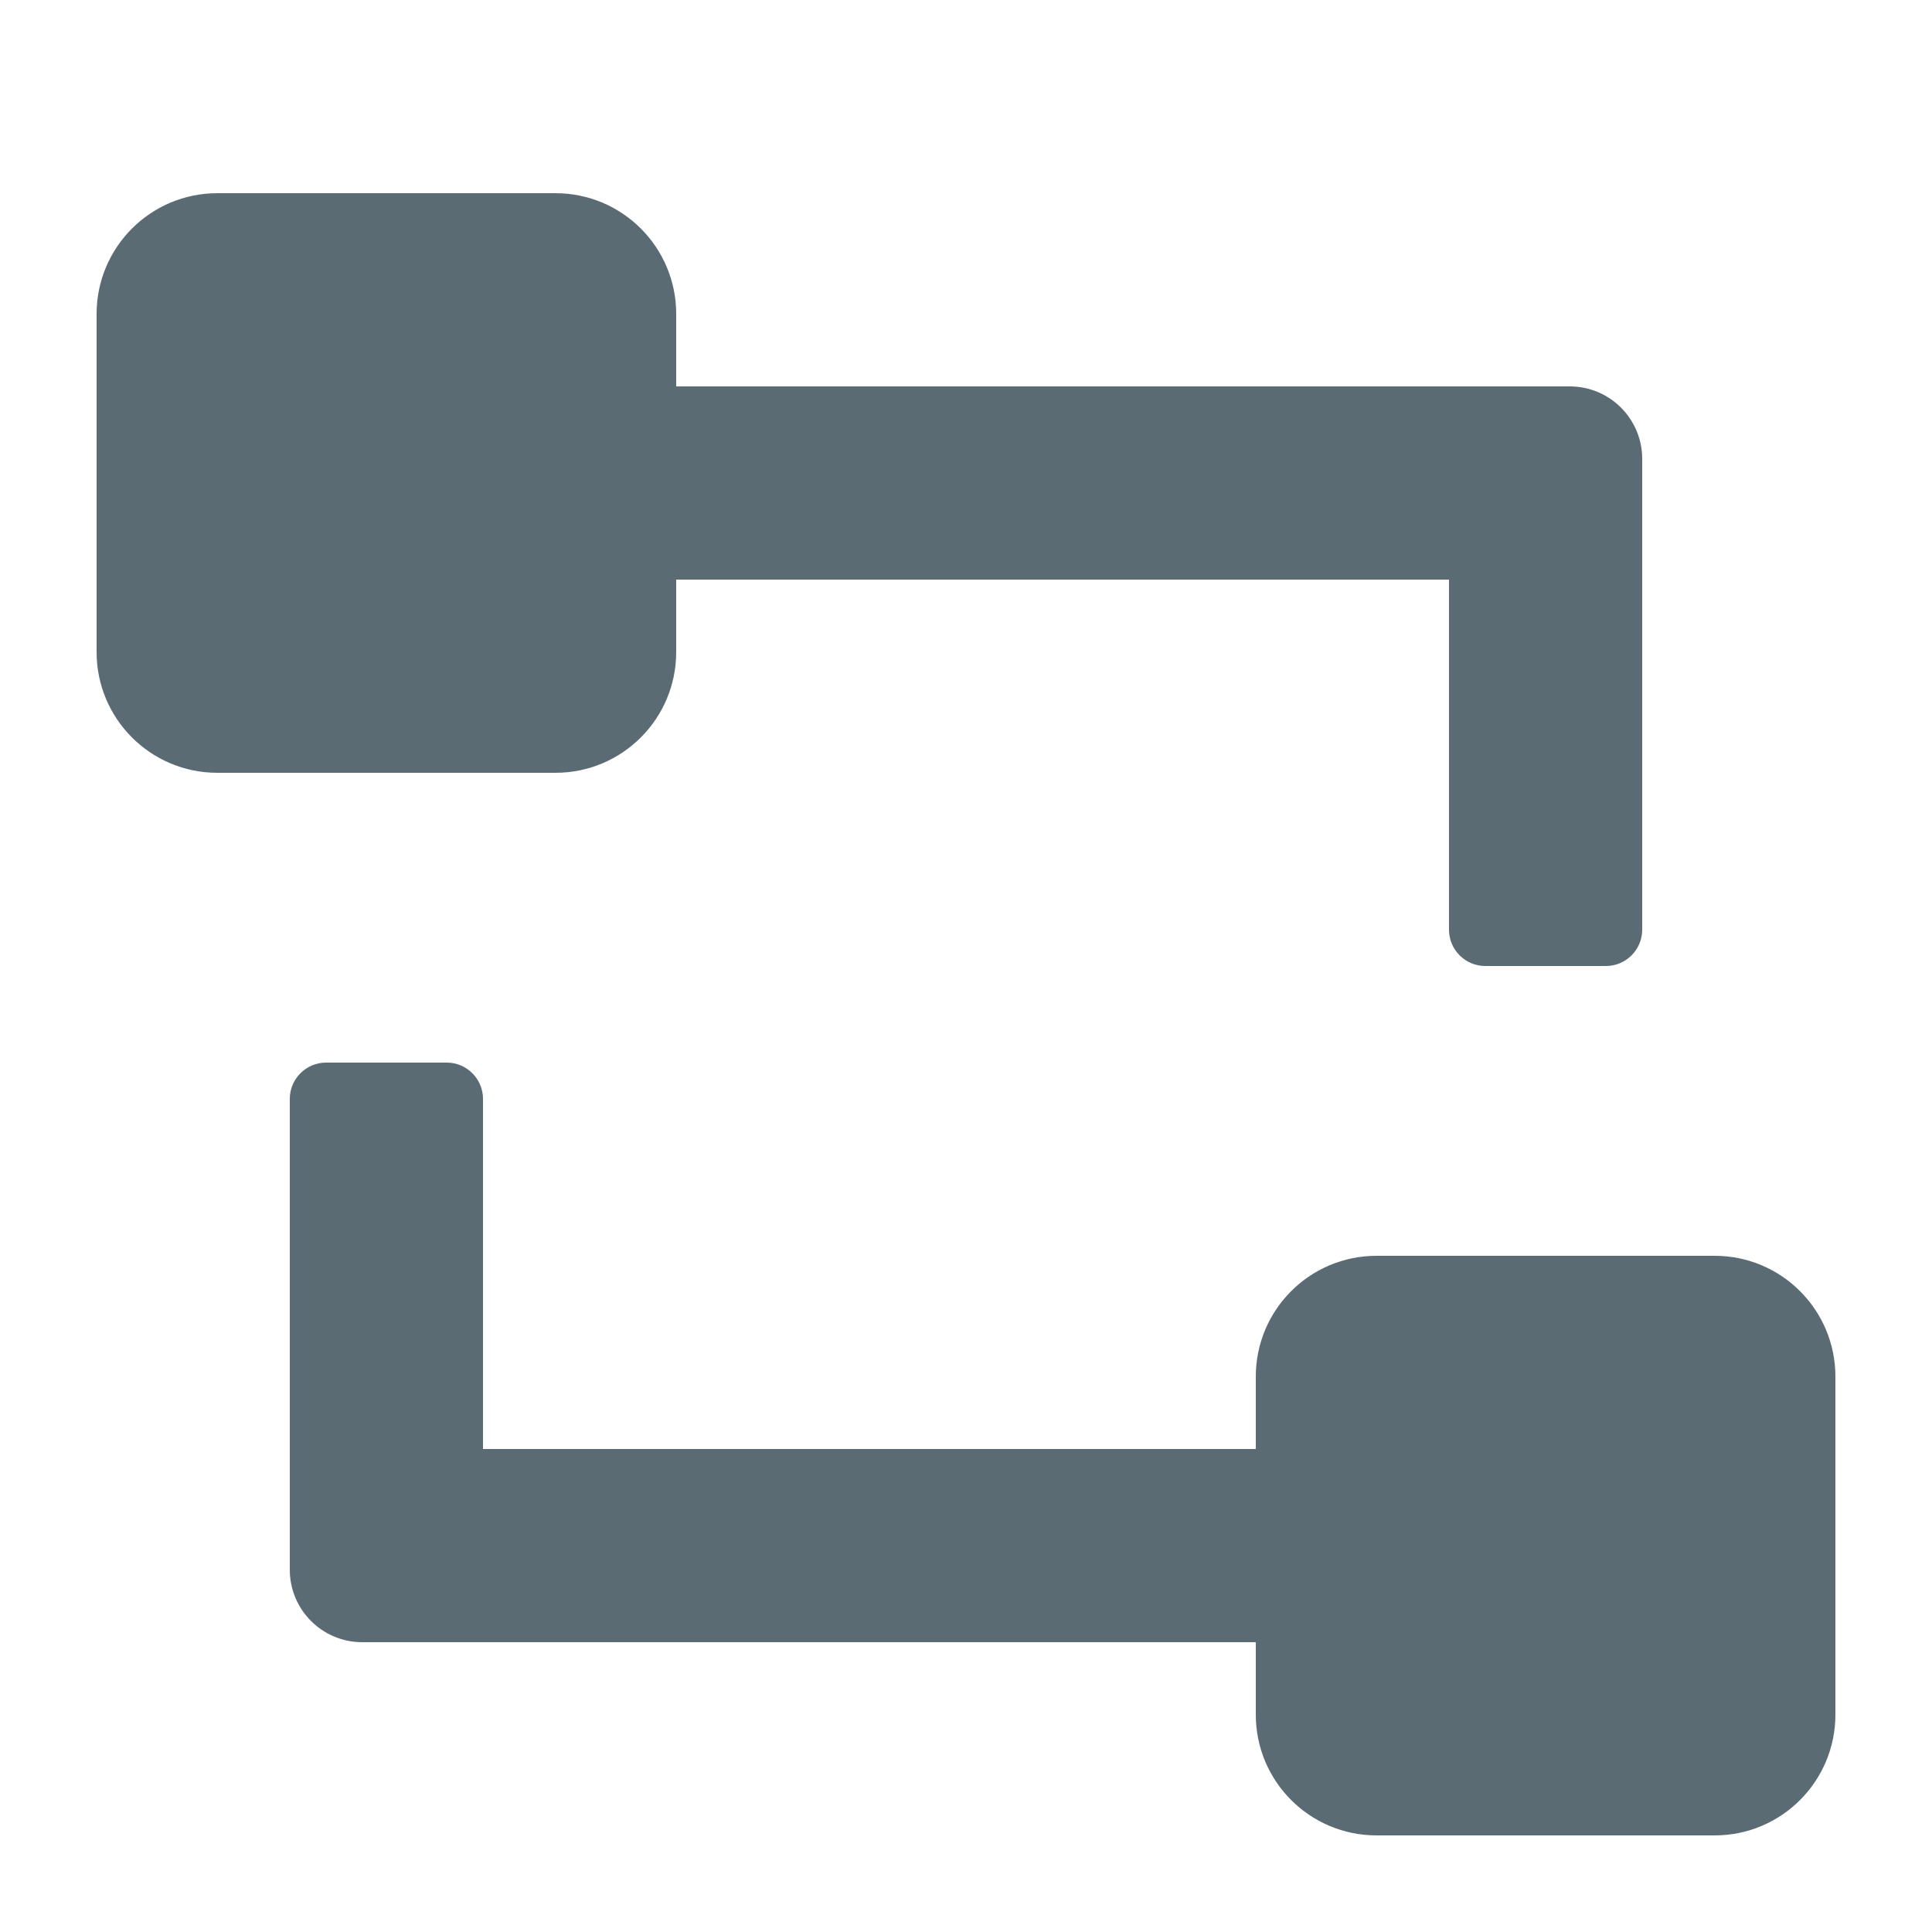 <svg width="32" height="32" viewBox="0 0 32 32" xmlns="http://www.w3.org/2000/svg"><title>workflow</title><g fill="#5B6B73" fill-rule="evenodd"><path d="M22.8 30.4h5.6c1.105 0 2-.895 2-2v-5.6c0-1.105-.895-2-2-2h-5.6c-1.105 0-2 .895-2 2v5.6c0 1.105.895 2 2 2zM3.6 12.8h5.6c1.105 0 2-.895 2-2V5.2c0-1.105-.895-2-2-2H3.6c-1.105 0-2 .895-2 2v5.6c0 1.105.895 2 2 2z"/><path d="M27.2 15.4V7.6c0-.663-.537-1.2-1.2-1.2H9.6v3.2H24v5.8c0 .33.27.6.6.6h2c.33 0 .6-.27.6-.6zM4.8 18.2V26c0 .663.537 1.2 1.2 1.2h16.4V24H8v-5.8c0-.33-.27-.6-.6-.6h-2c-.33 0-.6.27-.6.6z"/></g></svg>